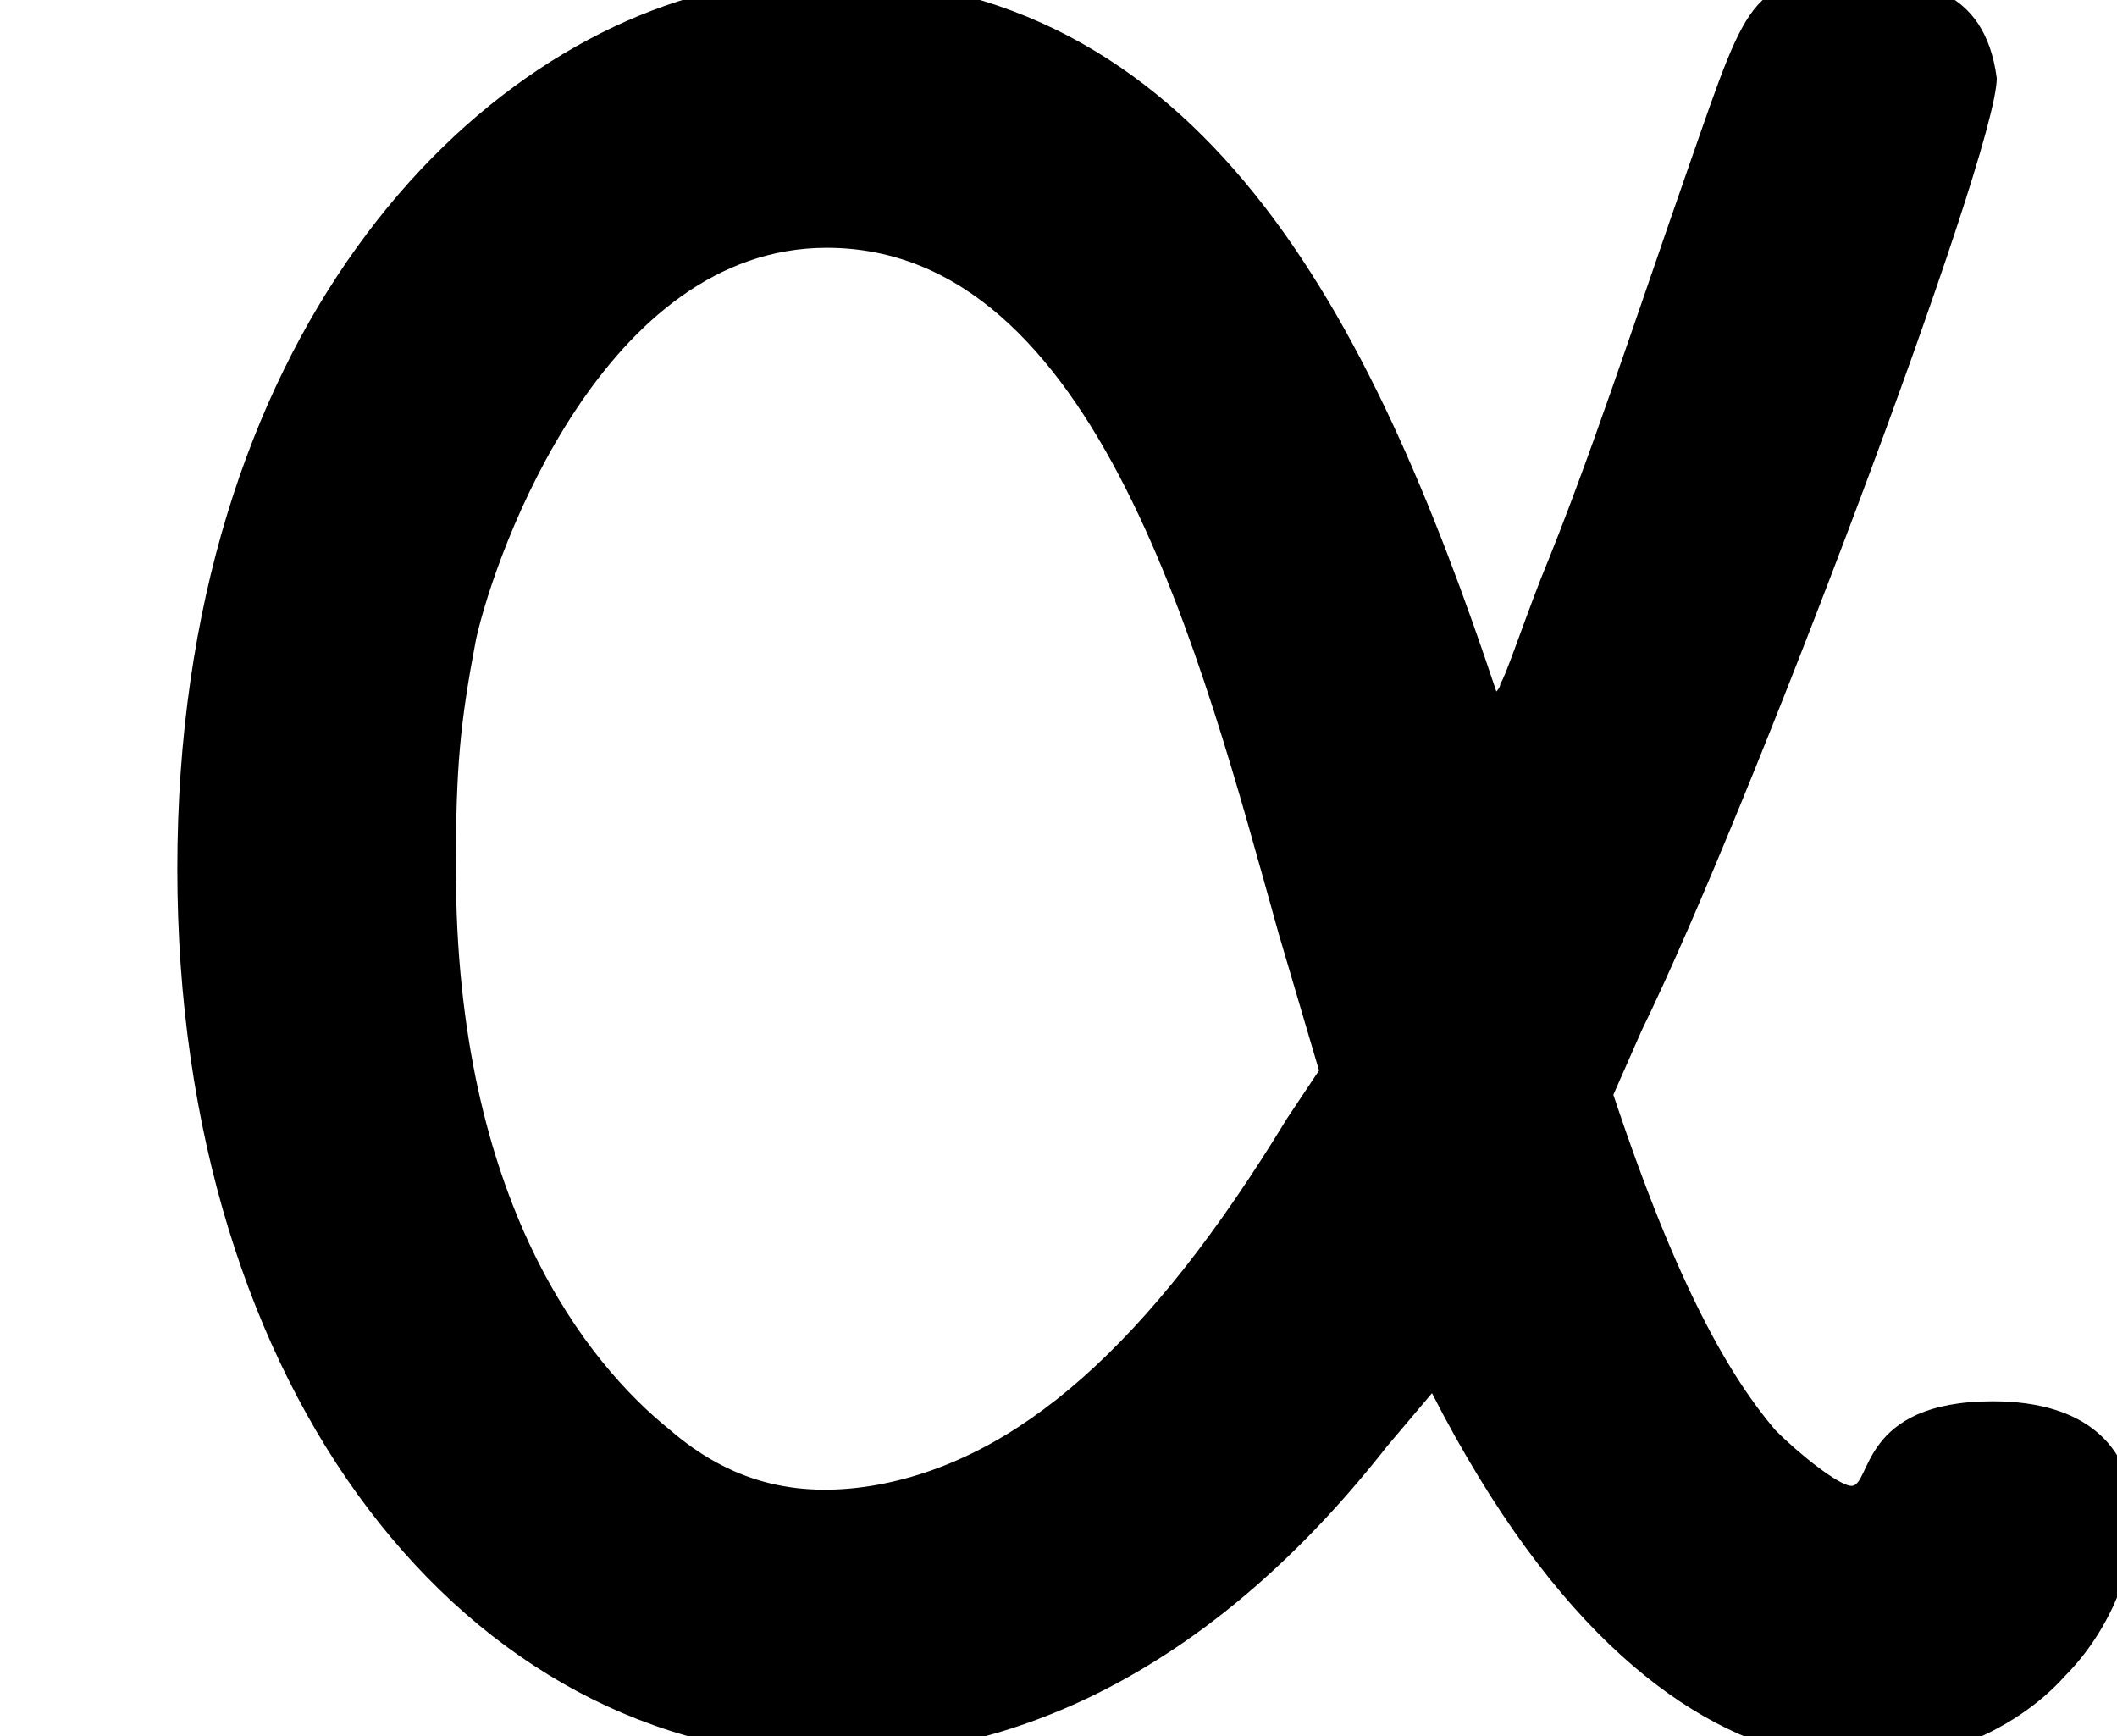 <?xml version='1.0' encoding='UTF-8'?>
<!-- This file was generated by dvisvgm 3.2.2 -->
<svg version='1.1' xmlns='http://www.w3.org/2000/svg' xmlns:xlink='http://www.w3.org/1999/xlink' width='5.229pt' height='4.288pt' viewBox='169.241 -7.875 5.229 4.288'>
<defs>
<path id='g0-97' d='M2.062 .05C2.341 .05 2.889-.03 3.427-.717L3.537-.847C4.144 .339 4.862 .12 5.101-.149C5.32-.369 5.39-.827 4.922-.827C4.593-.827 4.623-.618 4.573-.618C4.543-.618 4.443-.697 4.384-.757C4.274-.887 4.144-1.106 3.985-1.584L4.055-1.743C4.314-2.271 4.932-3.905 4.932-4.095C4.902-4.324 4.732-4.334 4.613-4.344C4.324-4.344 4.324-4.314 4.174-3.885C4.035-3.487 3.925-3.148 3.806-2.859C3.756-2.73 3.716-2.61 3.706-2.6C3.706-2.59 3.696-2.58 3.696-2.58C3.387-3.507 2.969-4.344 2.022-4.344C1.963-4.344 1.893-4.334 1.833-4.324C1.156-4.204 .438-3.447 .438-2.142C.438-.847 1.156 .05 2.062 .05ZM3.158-1.983L3.258-1.644L3.178-1.524C2.839-.966 2.511-.677 2.152-.618C1.963-.588 1.803-.628 1.654-.757C1.455-.917 1.126-1.315 1.126-2.142C1.126-2.391 1.136-2.501 1.176-2.71C1.225-2.929 1.494-3.676 2.042-3.676C2.71-3.676 2.969-2.66 3.158-1.983Z'/>
</defs>
<g id='page1'>
<use x='169.241' y='-3.587' xlink:href='#g0-97'/>
</g>
</svg>